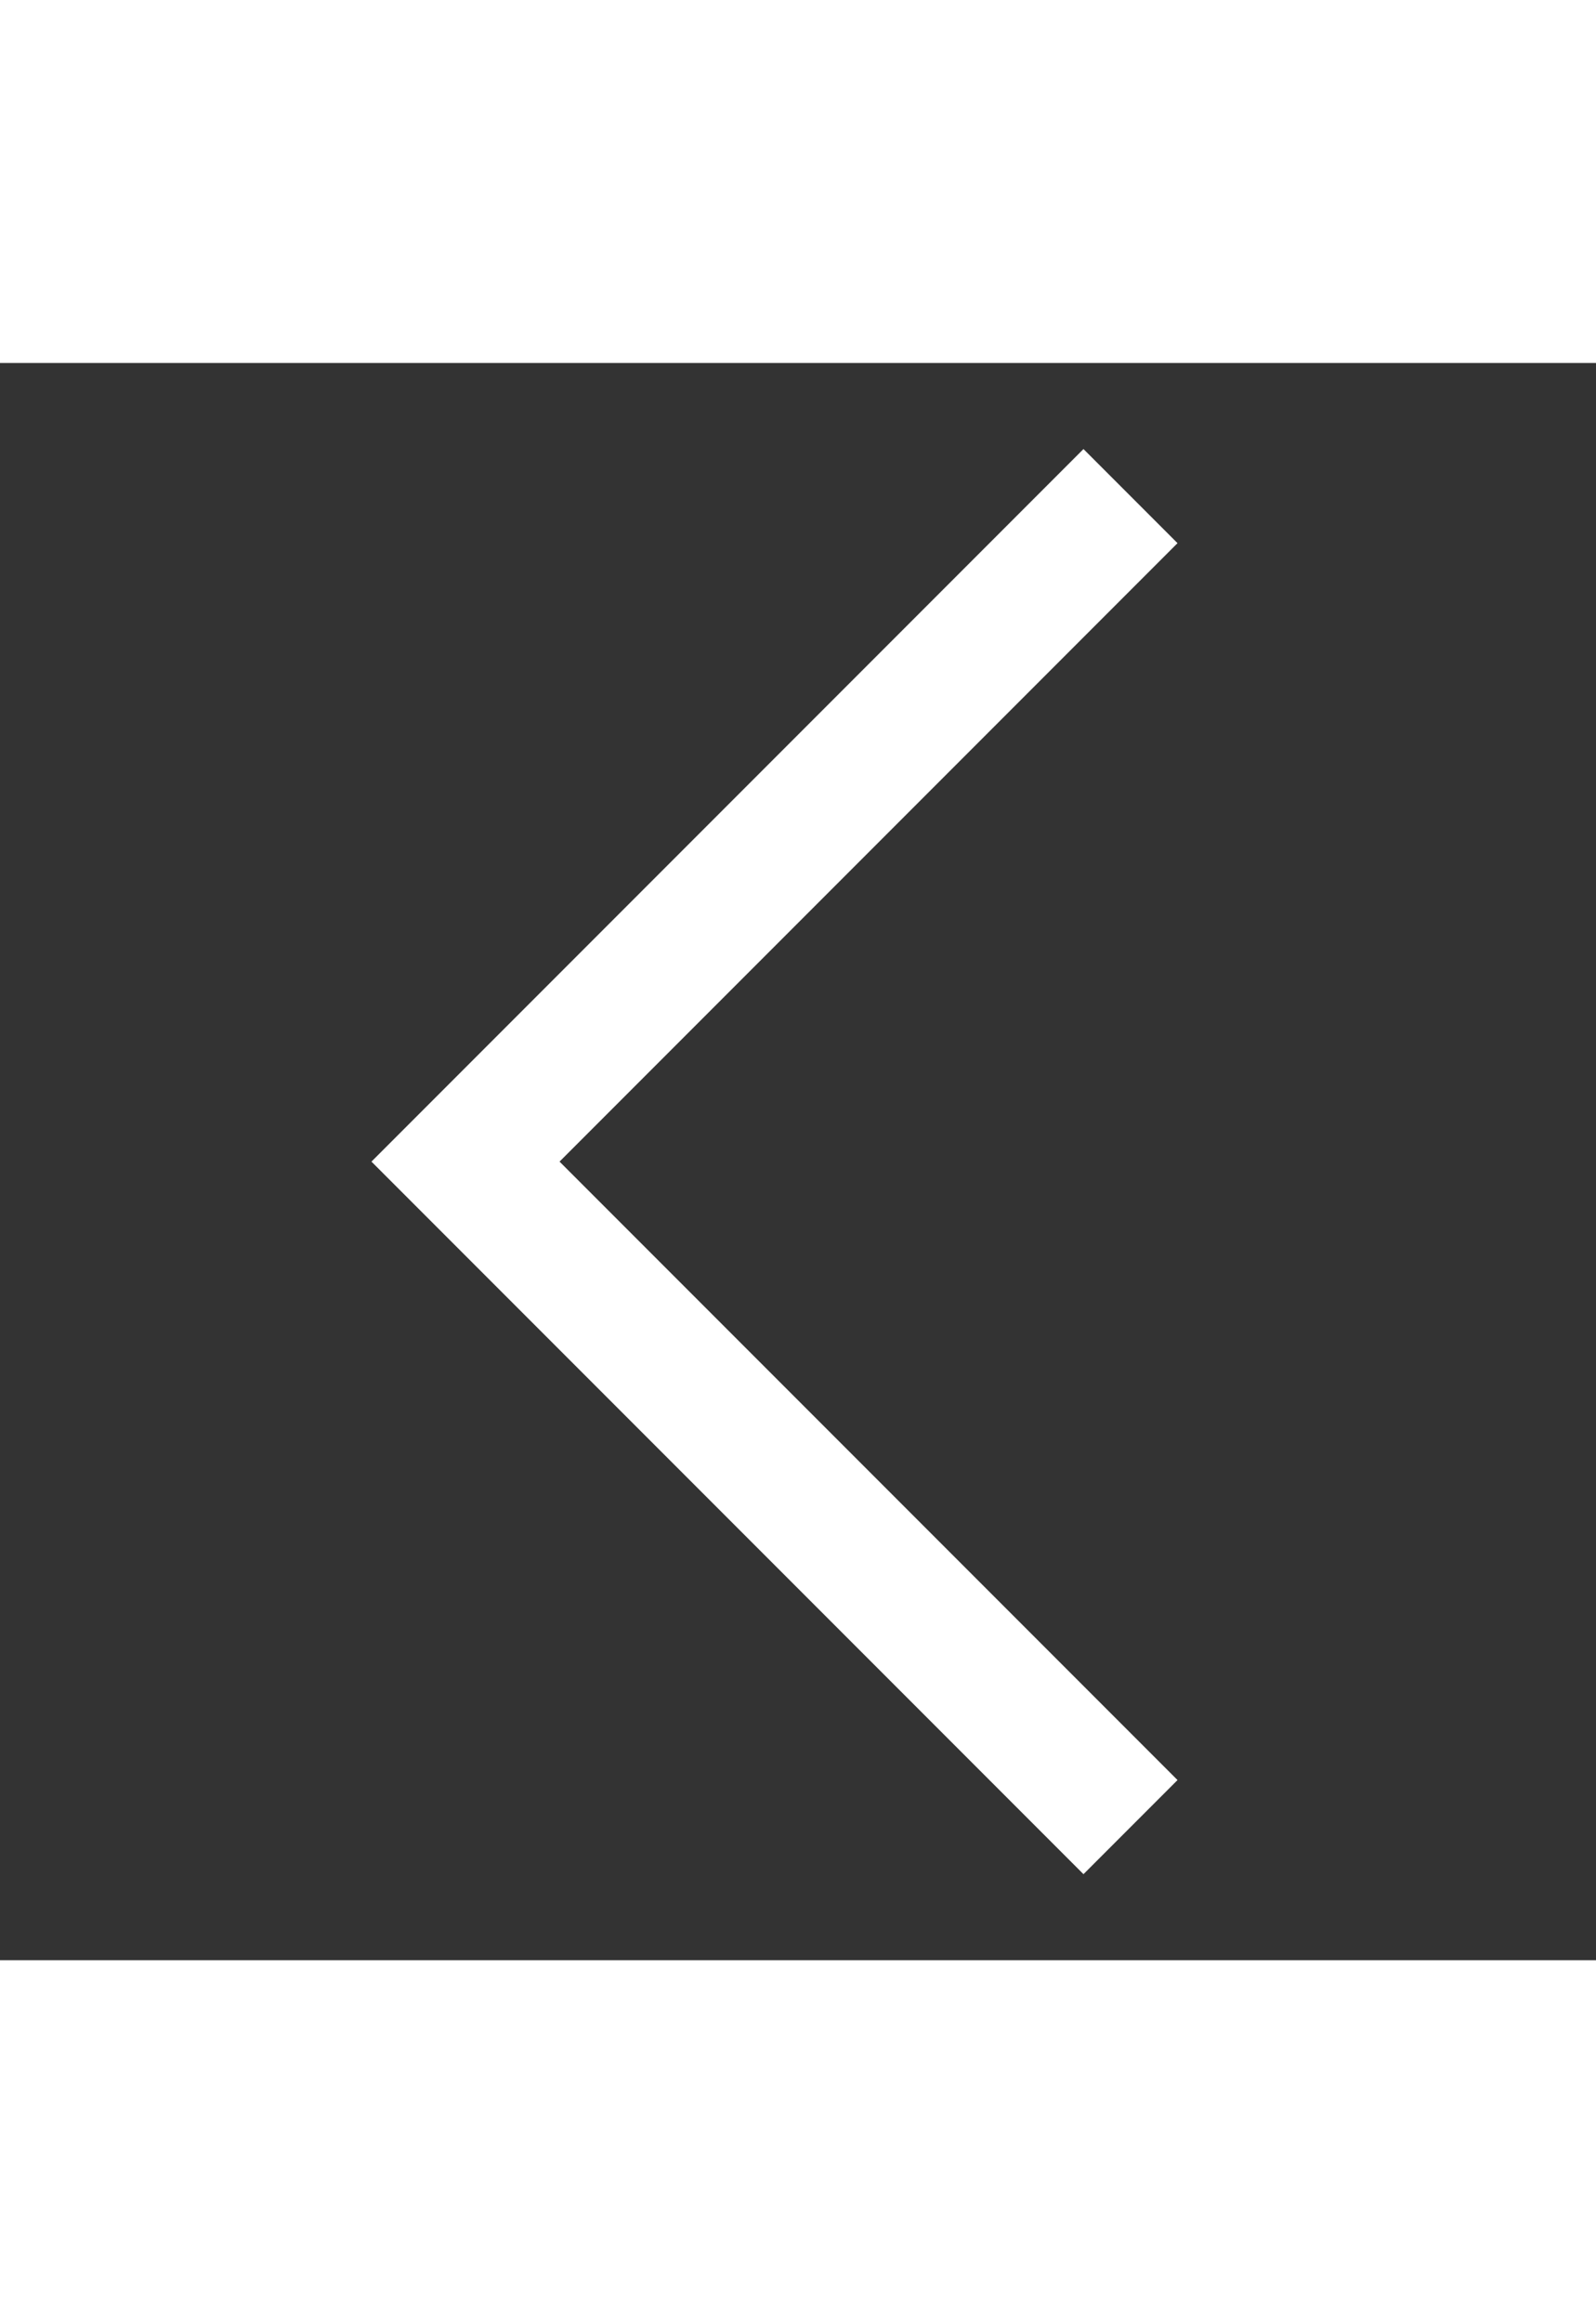 <?xml version="1.0" encoding="utf-8"?><!-- Uploaded to: SVG Repo, www.svgrepo.com, Generator: SVG Repo Mixer Tools -->
<svg width="11px" height="16px" viewBox="0 0 24 24" xmlns="http://www.w3.org/2000/svg">
  <rect x="0" y="0" width="24" height="24" fill="#333333" stroke="none"/>
  <polyline fill="none" stroke="#ffffff" stroke-width="2" points="7 2 17 12 7 22" transform="matrix(-1 0 0 1 24 0)"/>
</svg>